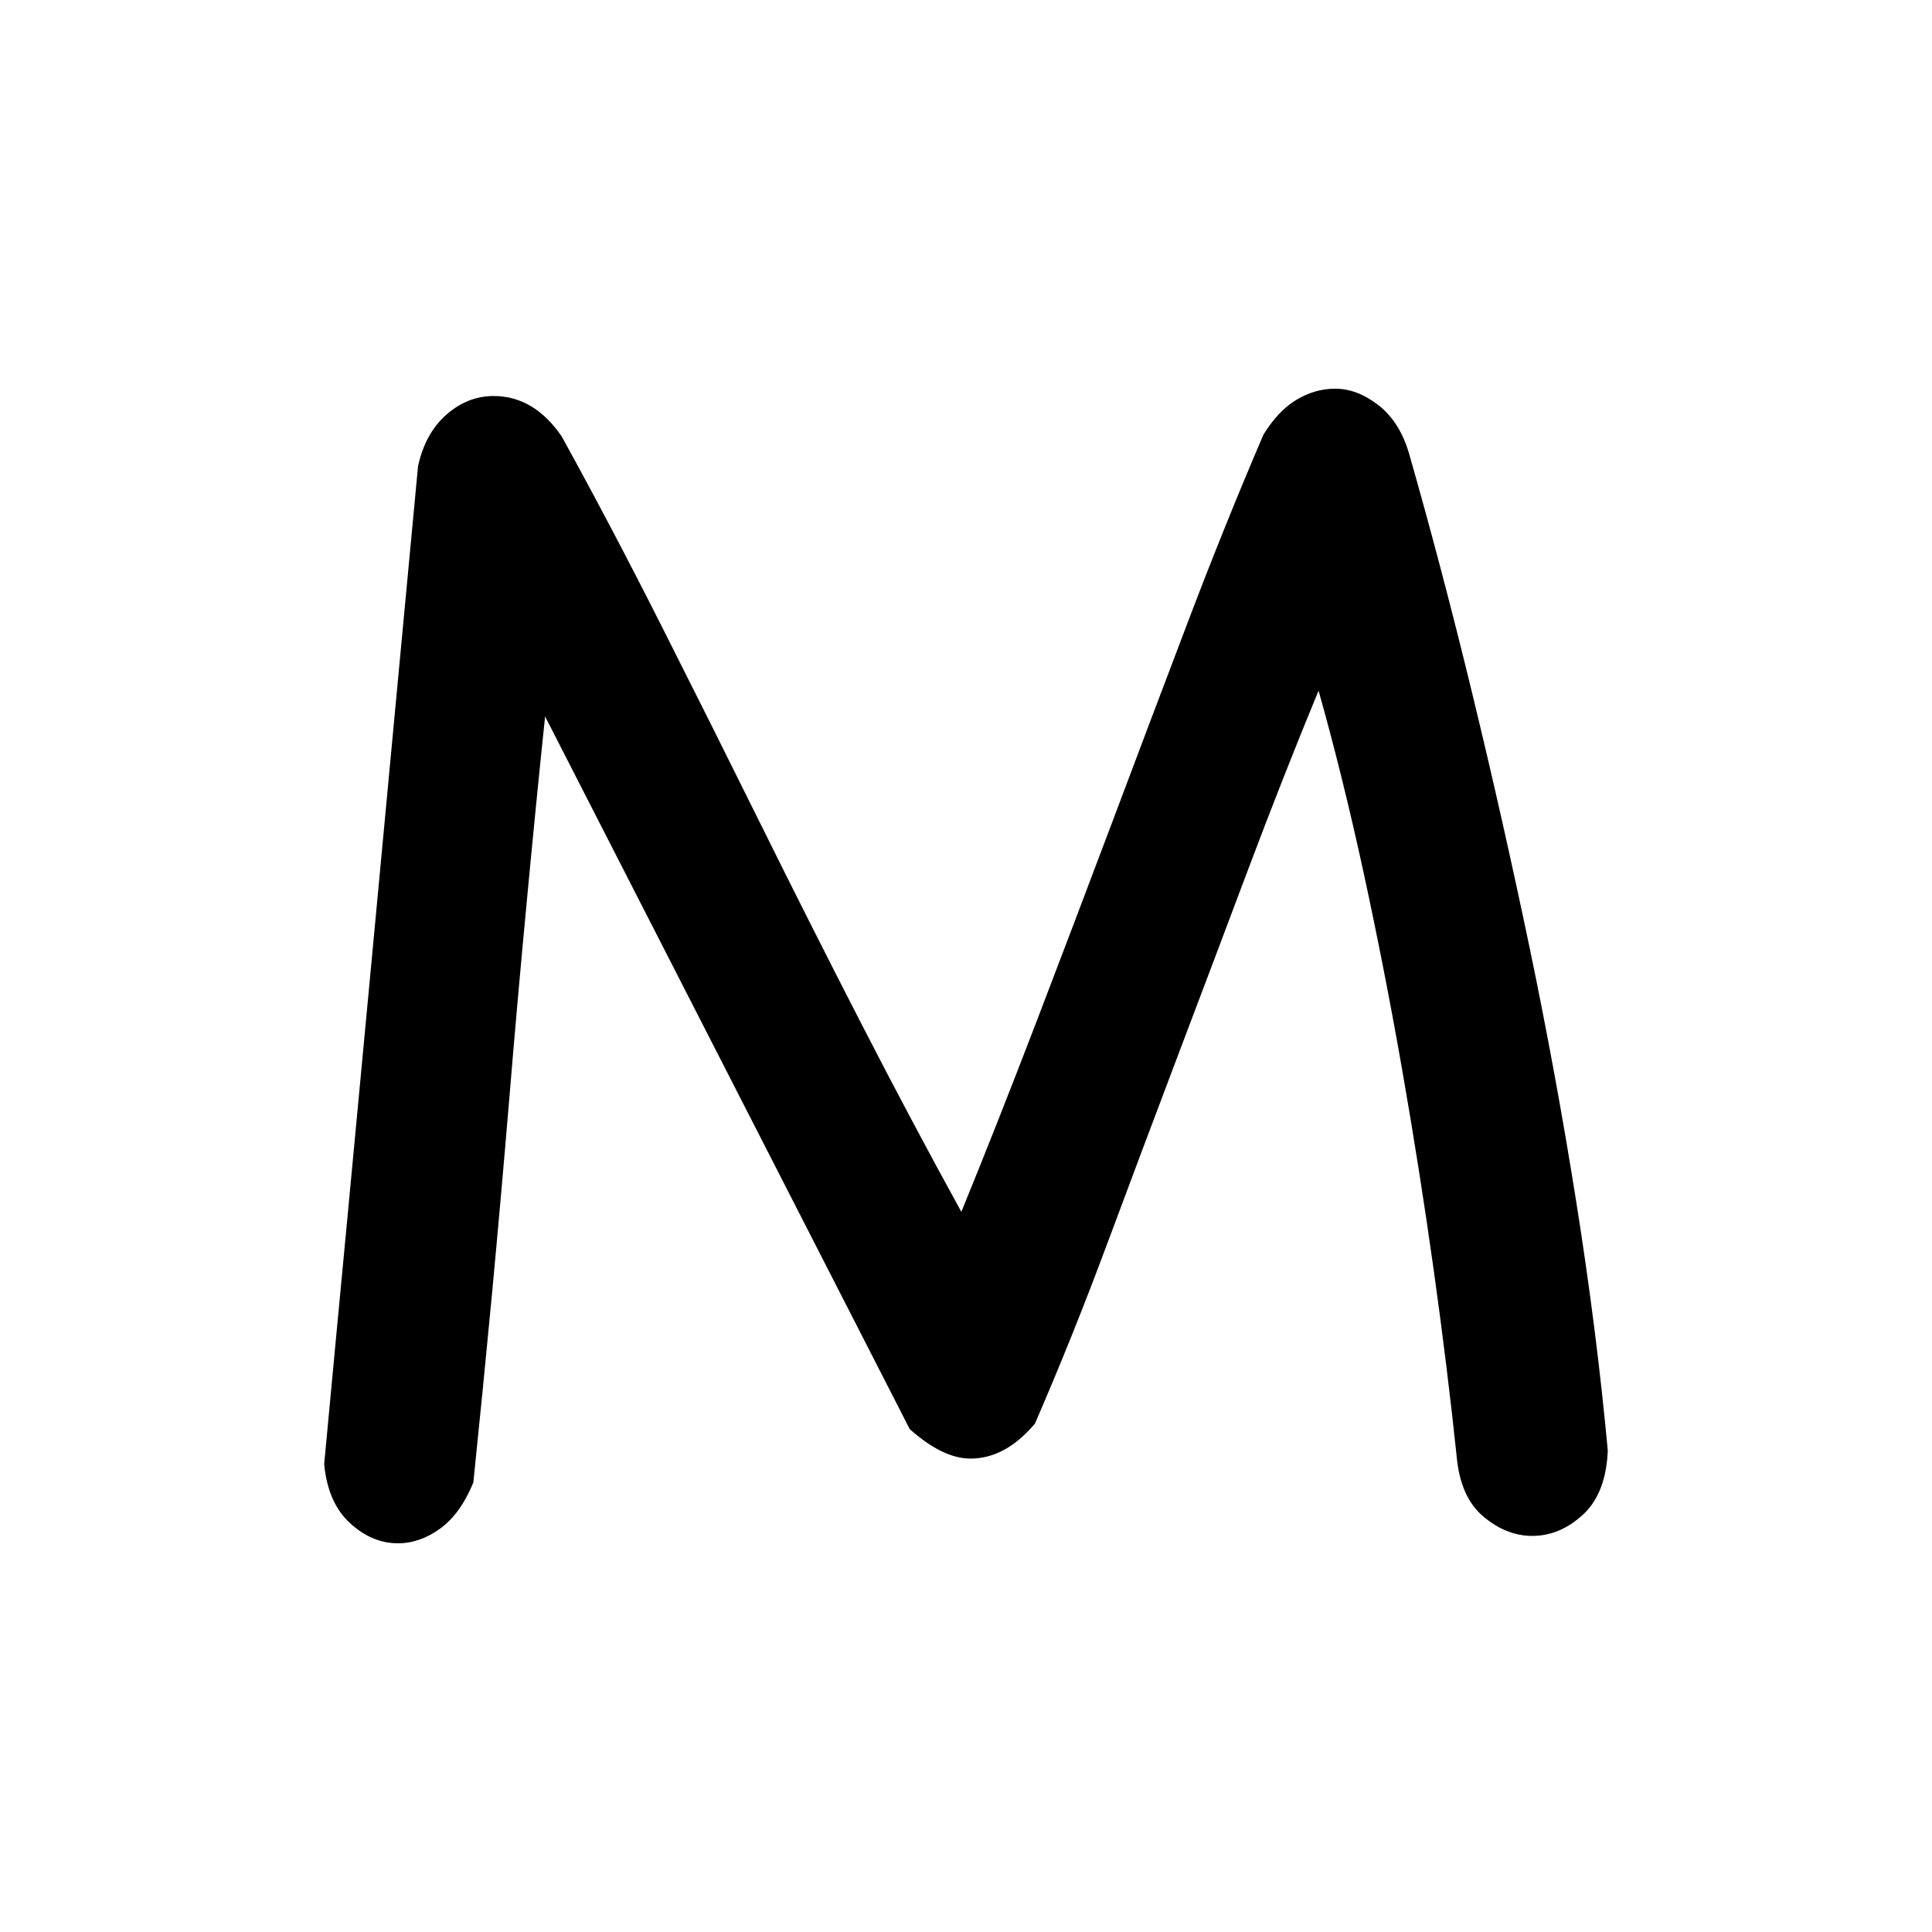 <?xml version="1.0" encoding="UTF-8"?>
<svg xmlns="http://www.w3.org/2000/svg" version="1.1" viewBox="0 0 512 512">
  <!-- Generator: Adobe Illustrator 28.7.1, SVG Export Plug-In . SVG Version: 1.2.0 Build 142)  -->
  <g>
    <g id="Layer_1">
      <path d="M426.07,384.58c-.33,7.48-2.53,13.11-6.59,16.84-4.07,3.74-8.53,5.61-13.42,5.61-4.56,0-8.87-1.71-12.94-5.12-4.07-3.41-6.42-8.7-7.08-15.86-1.64-15.61-3.66-32.12-6.1-49.54-2.44-17.4-5.2-34.97-8.3-52.7-3.09-17.73-6.52-35.21-10.25-52.46-3.75-17.24-7.73-33.35-11.96-48.32-6.18,14.97-12.37,30.67-18.55,47.09-6.18,16.44-12.44,33.03-18.79,49.78-6.34,16.76-12.61,33.43-18.79,50.03-6.18,16.59-12.53,32.37-19.03,47.34-5.2,6.18-10.91,9.27-17.08,9.27-4.88,0-10.25-2.6-16.1-7.81l-96.63-188.86c-1.64,15.61-3.26,32.05-4.88,49.29-1.64,17.25-3.18,34.65-4.63,52.22-1.47,17.57-3.01,34.97-4.63,52.22-1.64,17.25-3.26,33.67-4.88,49.29-2.28,5.54-5.2,9.6-8.79,12.2s-7.32,3.9-11.22,3.9c-4.56,0-8.79-1.79-12.69-5.37s-6.18-8.79-6.83-15.61c1.96-20.82,3.97-42.37,6.1-64.66,2.11-22.29,4.23-44.73,6.34-67.35,2.11-22.61,4.23-45.14,6.34-67.59,2.11-22.45,4.15-44.08,6.1-64.91,1.3-5.86,3.82-10.41,7.57-13.67,3.74-3.25,7.88-4.88,12.45-4.88,7.15,0,13.18,3.58,18.06,10.73,8.79,15.95,17.57,32.62,26.36,50.03,8.79,17.4,17.57,34.97,26.36,52.71,8.79,17.74,17.64,35.31,26.59,52.7,8.94,17.4,17.81,34.08,26.59,50.03,6.51-15.94,13.09-32.61,19.77-50.03,6.66-17.4,13.33-34.97,20.01-52.7,6.66-17.73,13.33-35.38,20.01-52.95,6.66-17.57,13.42-34.32,20.26-50.27,2.6-4.23,5.53-7.32,8.79-9.27,3.25-1.95,6.66-2.92,10.25-2.92,3.9,0,7.72,1.47,11.47,4.39,3.74,2.92,6.42,7.16,8.06,12.69,5.86,20.5,11.47,41.81,16.83,63.93,5.37,22.13,10.41,44.49,15.14,67.1,4.71,22.62,8.86,45.23,12.44,67.84,3.58,22.62,6.35,44.49,8.3,65.64h-.01Z"/>
    </g>
  </g>
</svg>